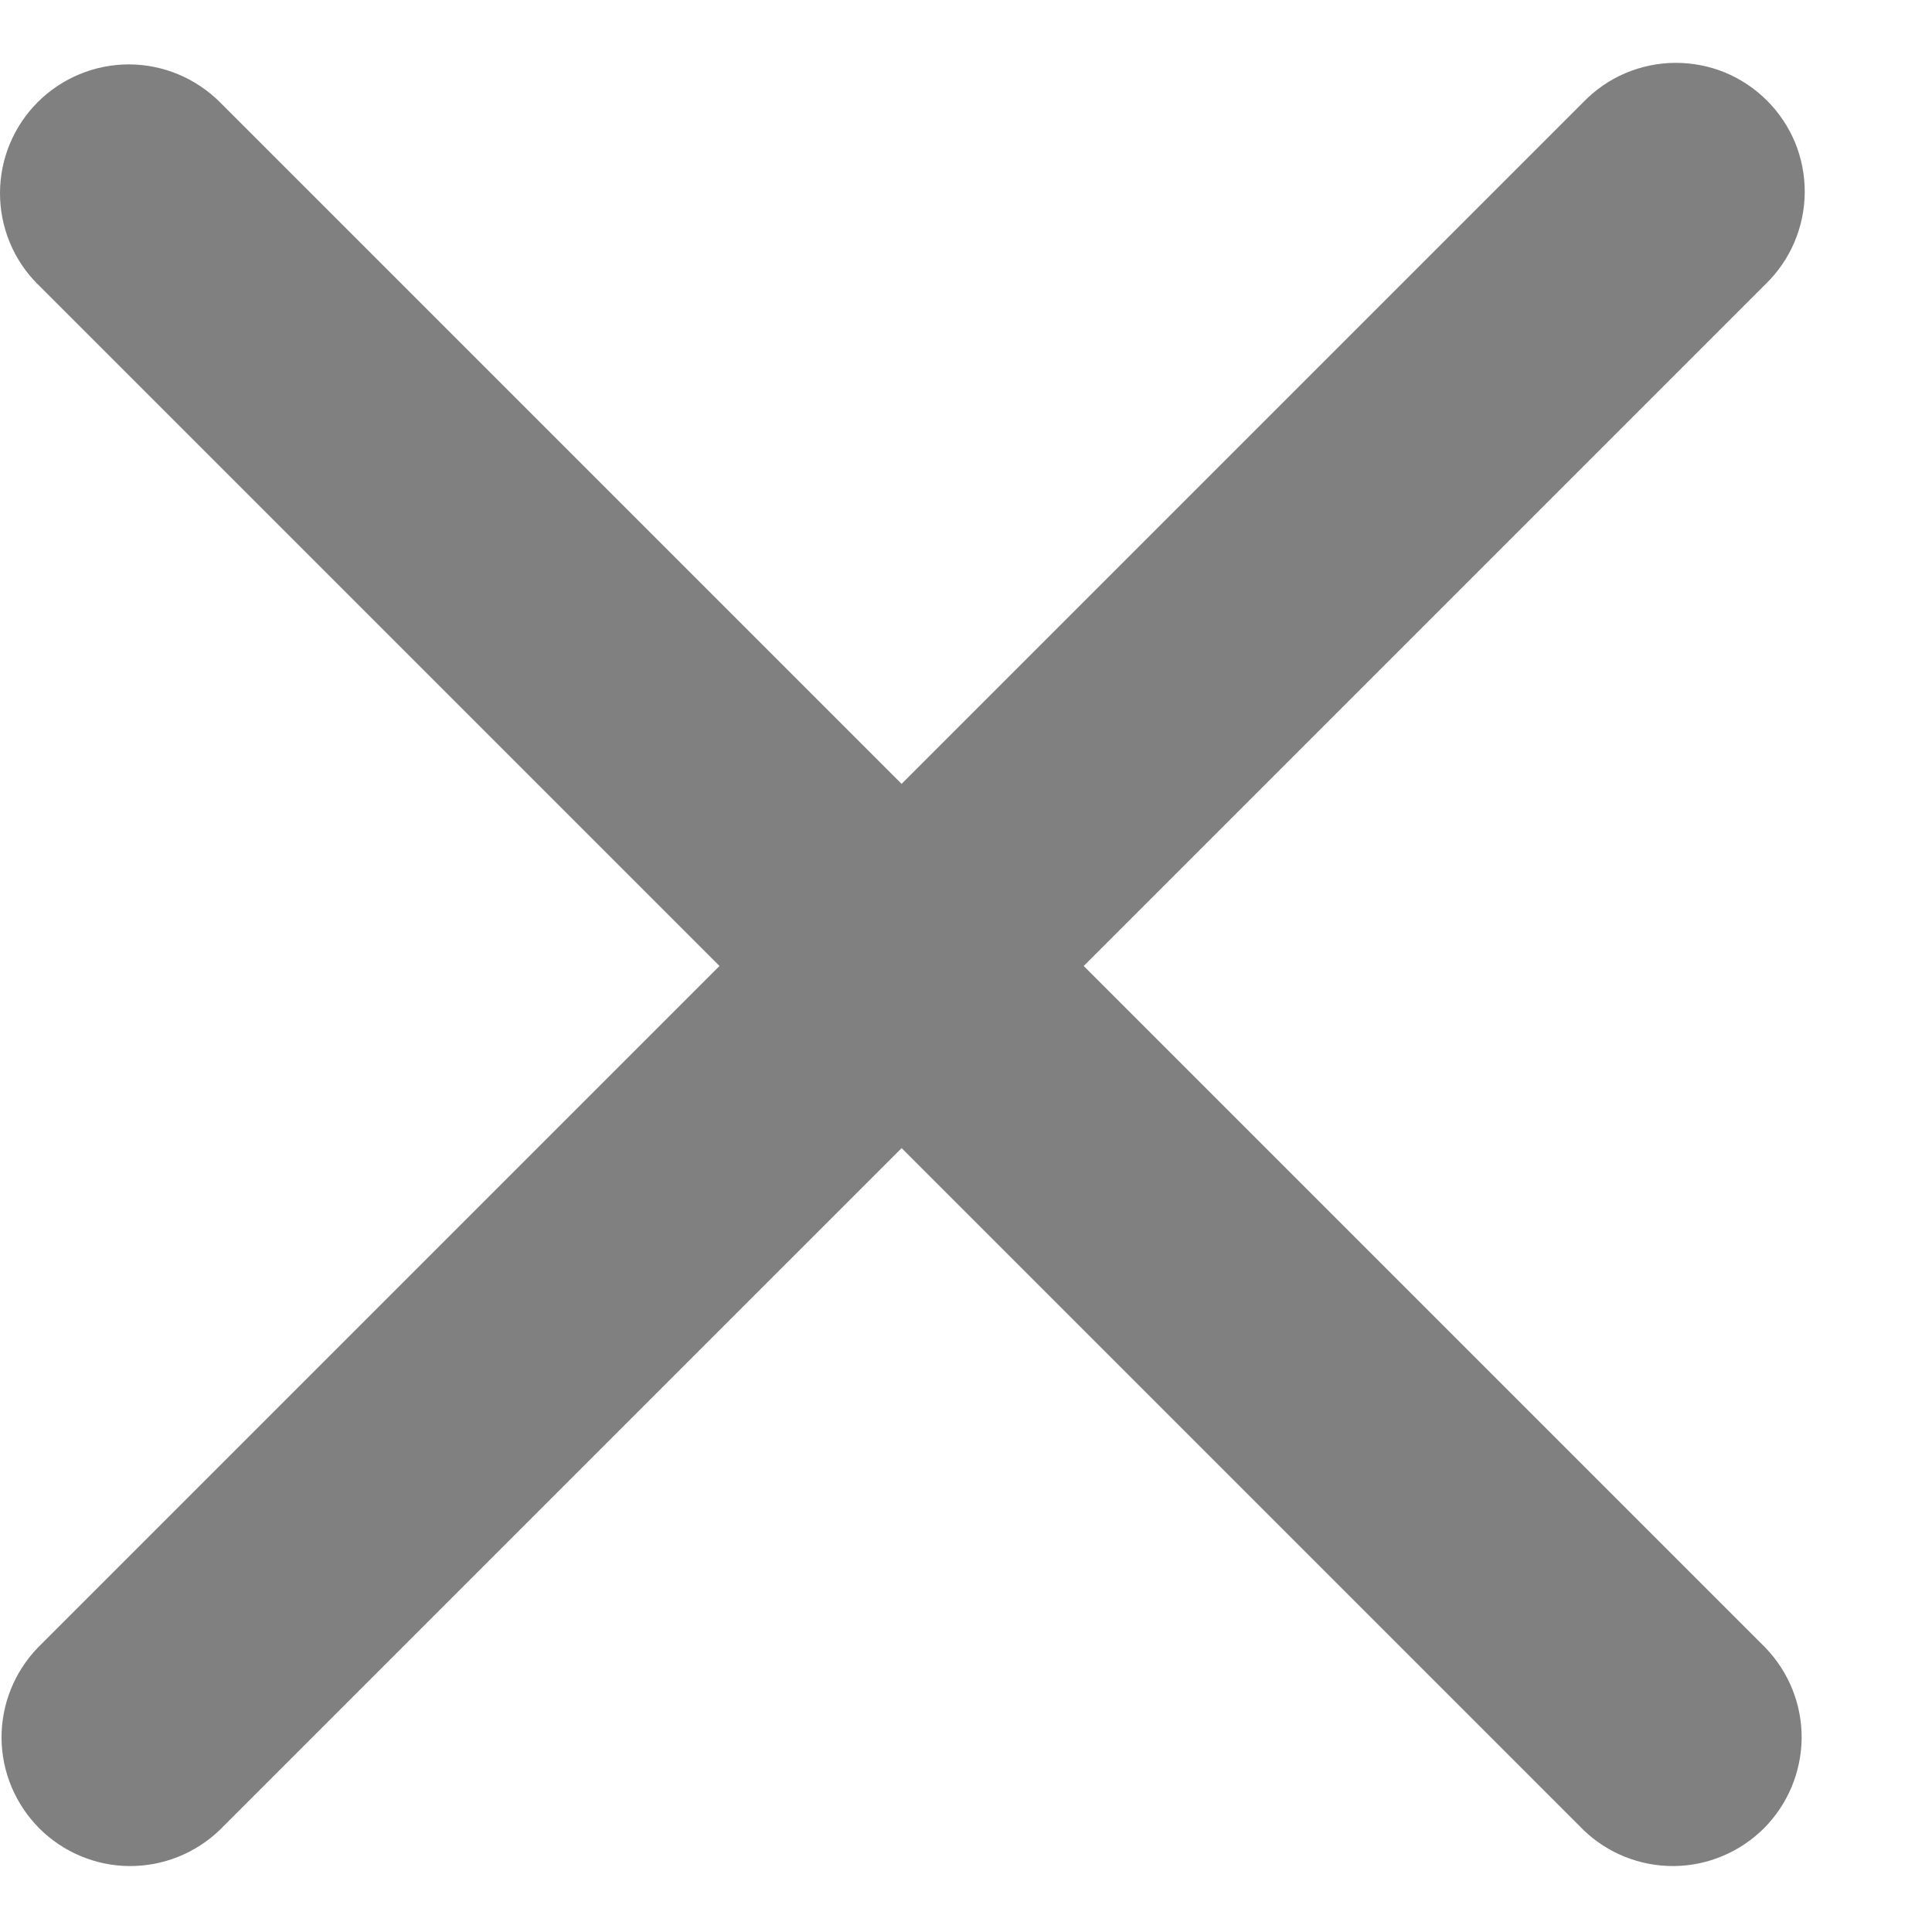 <svg width="15" height="15" viewBox="0 0 15 15" fill="none" xmlns="http://www.w3.org/2000/svg">
<path d="M0.293 0.793C0.48 0.606 0.735 0.5 1 0.5C1.265 0.5 1.519 0.606 1.707 0.793L7 6.086L12.293 0.793C12.385 0.698 12.495 0.621 12.617 0.569C12.739 0.517 12.871 0.489 13.003 0.488C13.136 0.487 13.268 0.512 13.391 0.562C13.514 0.613 13.625 0.687 13.719 0.781C13.813 0.875 13.887 0.986 13.938 1.109C13.988 1.232 14.013 1.364 14.012 1.496C14.011 1.629 13.983 1.76 13.931 1.882C13.879 2.004 13.802 2.115 13.707 2.207L8.414 7.5L13.707 12.793C13.889 12.982 13.99 13.234 13.988 13.496C13.985 13.759 13.88 14.009 13.695 14.195C13.509 14.38 13.258 14.486 12.996 14.488C12.734 14.49 12.481 14.389 12.293 14.207L7 8.914L1.707 14.207C1.518 14.389 1.266 14.49 1.003 14.488C0.741 14.486 0.49 14.38 0.305 14.195C0.12 14.009 0.014 13.759 0.012 13.496C0.01 13.234 0.111 12.982 0.293 12.793L5.586 7.5L0.293 2.207C0.105 2.02 0 1.765 0 1.5C0 1.235 0.105 0.981 0.293 0.793Z" fill="#808080"/>
</svg>
